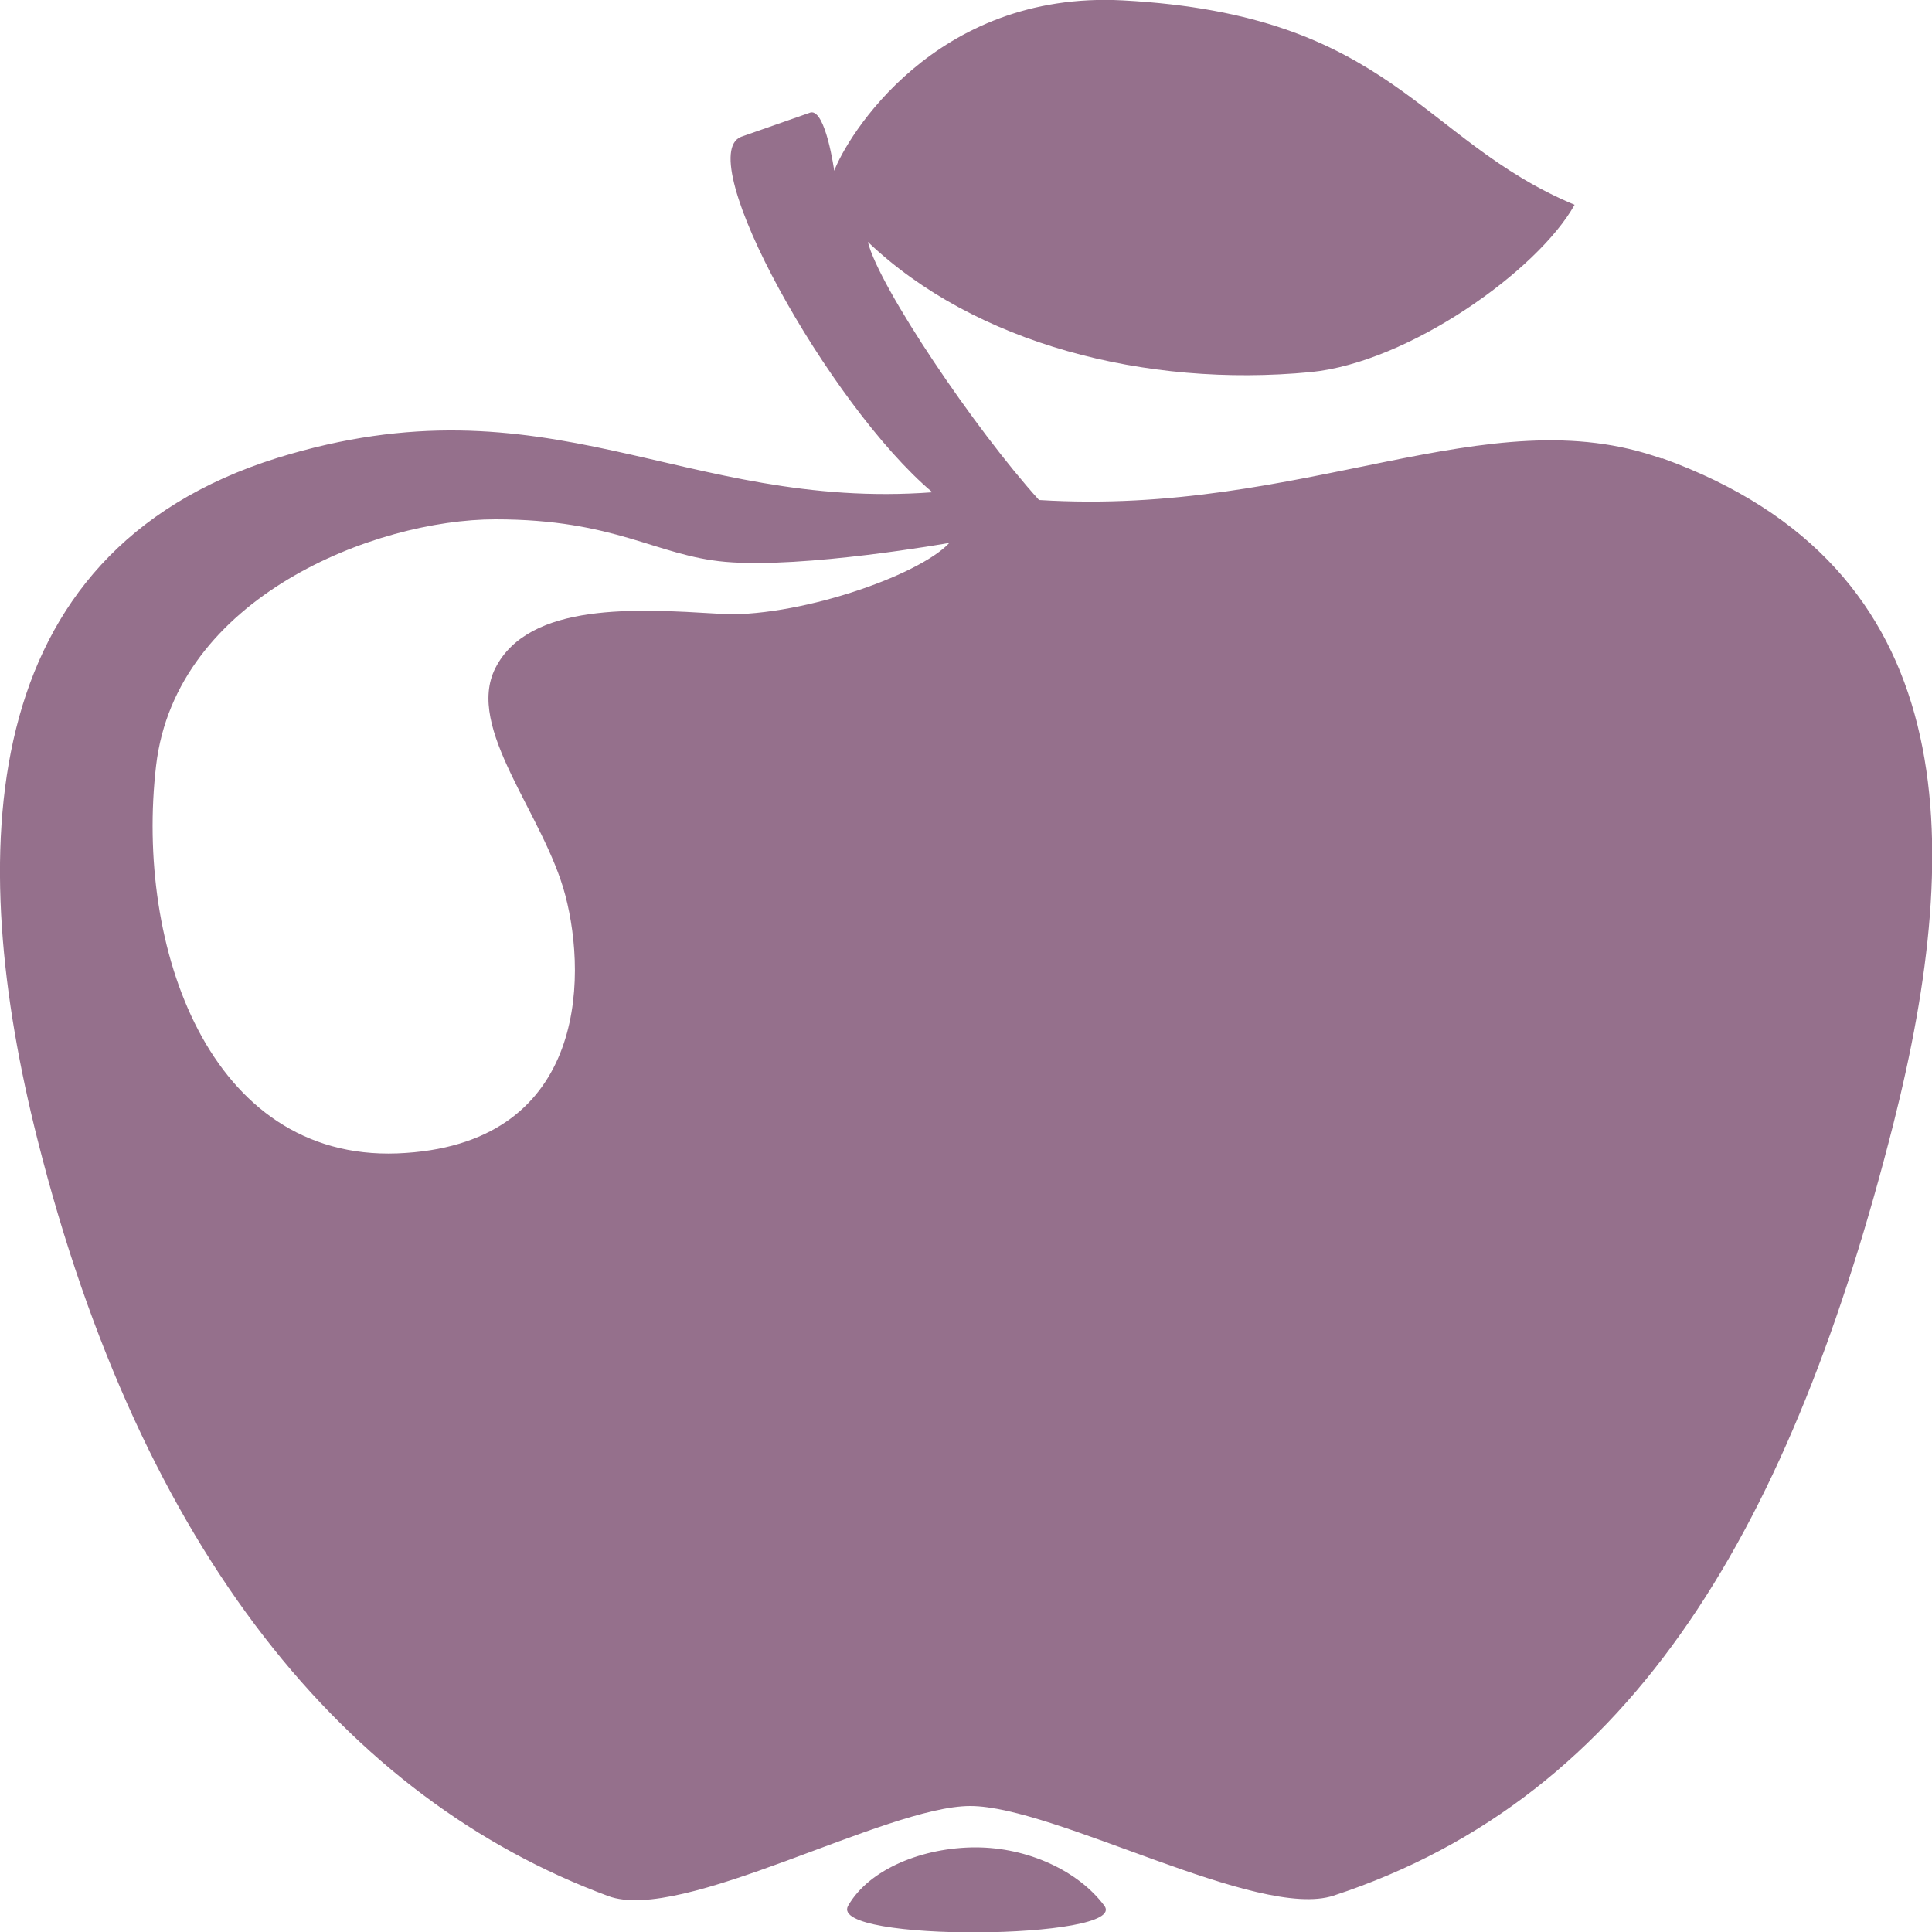 <?xml version="1.0" encoding="UTF-8"?><svg id="b" xmlns="http://www.w3.org/2000/svg" viewBox="0 0 50 50"><defs><style>.d{fill:#95708c;}</style></defs><g id="c"><path class="d" d="M43.01,11.87c-4.52-1.63-9.23,1.5-16.12,1.07-1.65-1.82-4.14-5.51-4.43-6.68,2.76,2.63,7.18,3.78,11.46,3.37,2.54-.25,5.88-2.63,6.83-4.33C36.75,3.63,36.03,.38,29.06,.01c-4.89-.26-7.16,3.57-7.47,4.41,0,0-.22-1.59-.61-1.51,0,0-1.8,.63-1.8,.63-1.29,.51,2.27,6.94,4.95,9.2-6.47,.48-9.94-3.06-16.95-.89C-.72,14.32-.88,22.16,.97,29.49c2.7,10.7,8,17.07,14.77,19.58,1.9,.71,7.18-2.33,9.37-2.33s7.45,2.96,9.4,2.32c7.83-2.57,11.87-9.66,14.49-19.97,1.86-7.36,1.8-14.42-5.98-17.23Zm-24.46,4.01c-2.03-.12-4.86-.31-5.73,1.41-.79,1.56,1.26,3.78,1.81,5.88,.58,2.2,.51,6.49-4.35,6.68-4.86,.18-6.79-5.34-6.24-10.04,.51-4.35,5.66-6.37,8.78-6.37s4.15,.94,5.95,1.1c2.03,.18,5.8-.49,5.8-.49-.8,.86-3.99,1.96-6.02,1.84Zm10.03,33.44c.66,.88-7.18,.96-6.63,0,.55-.96,1.95-1.51,3.3-1.51s2.66,.61,3.33,1.51Z"/></g></svg>